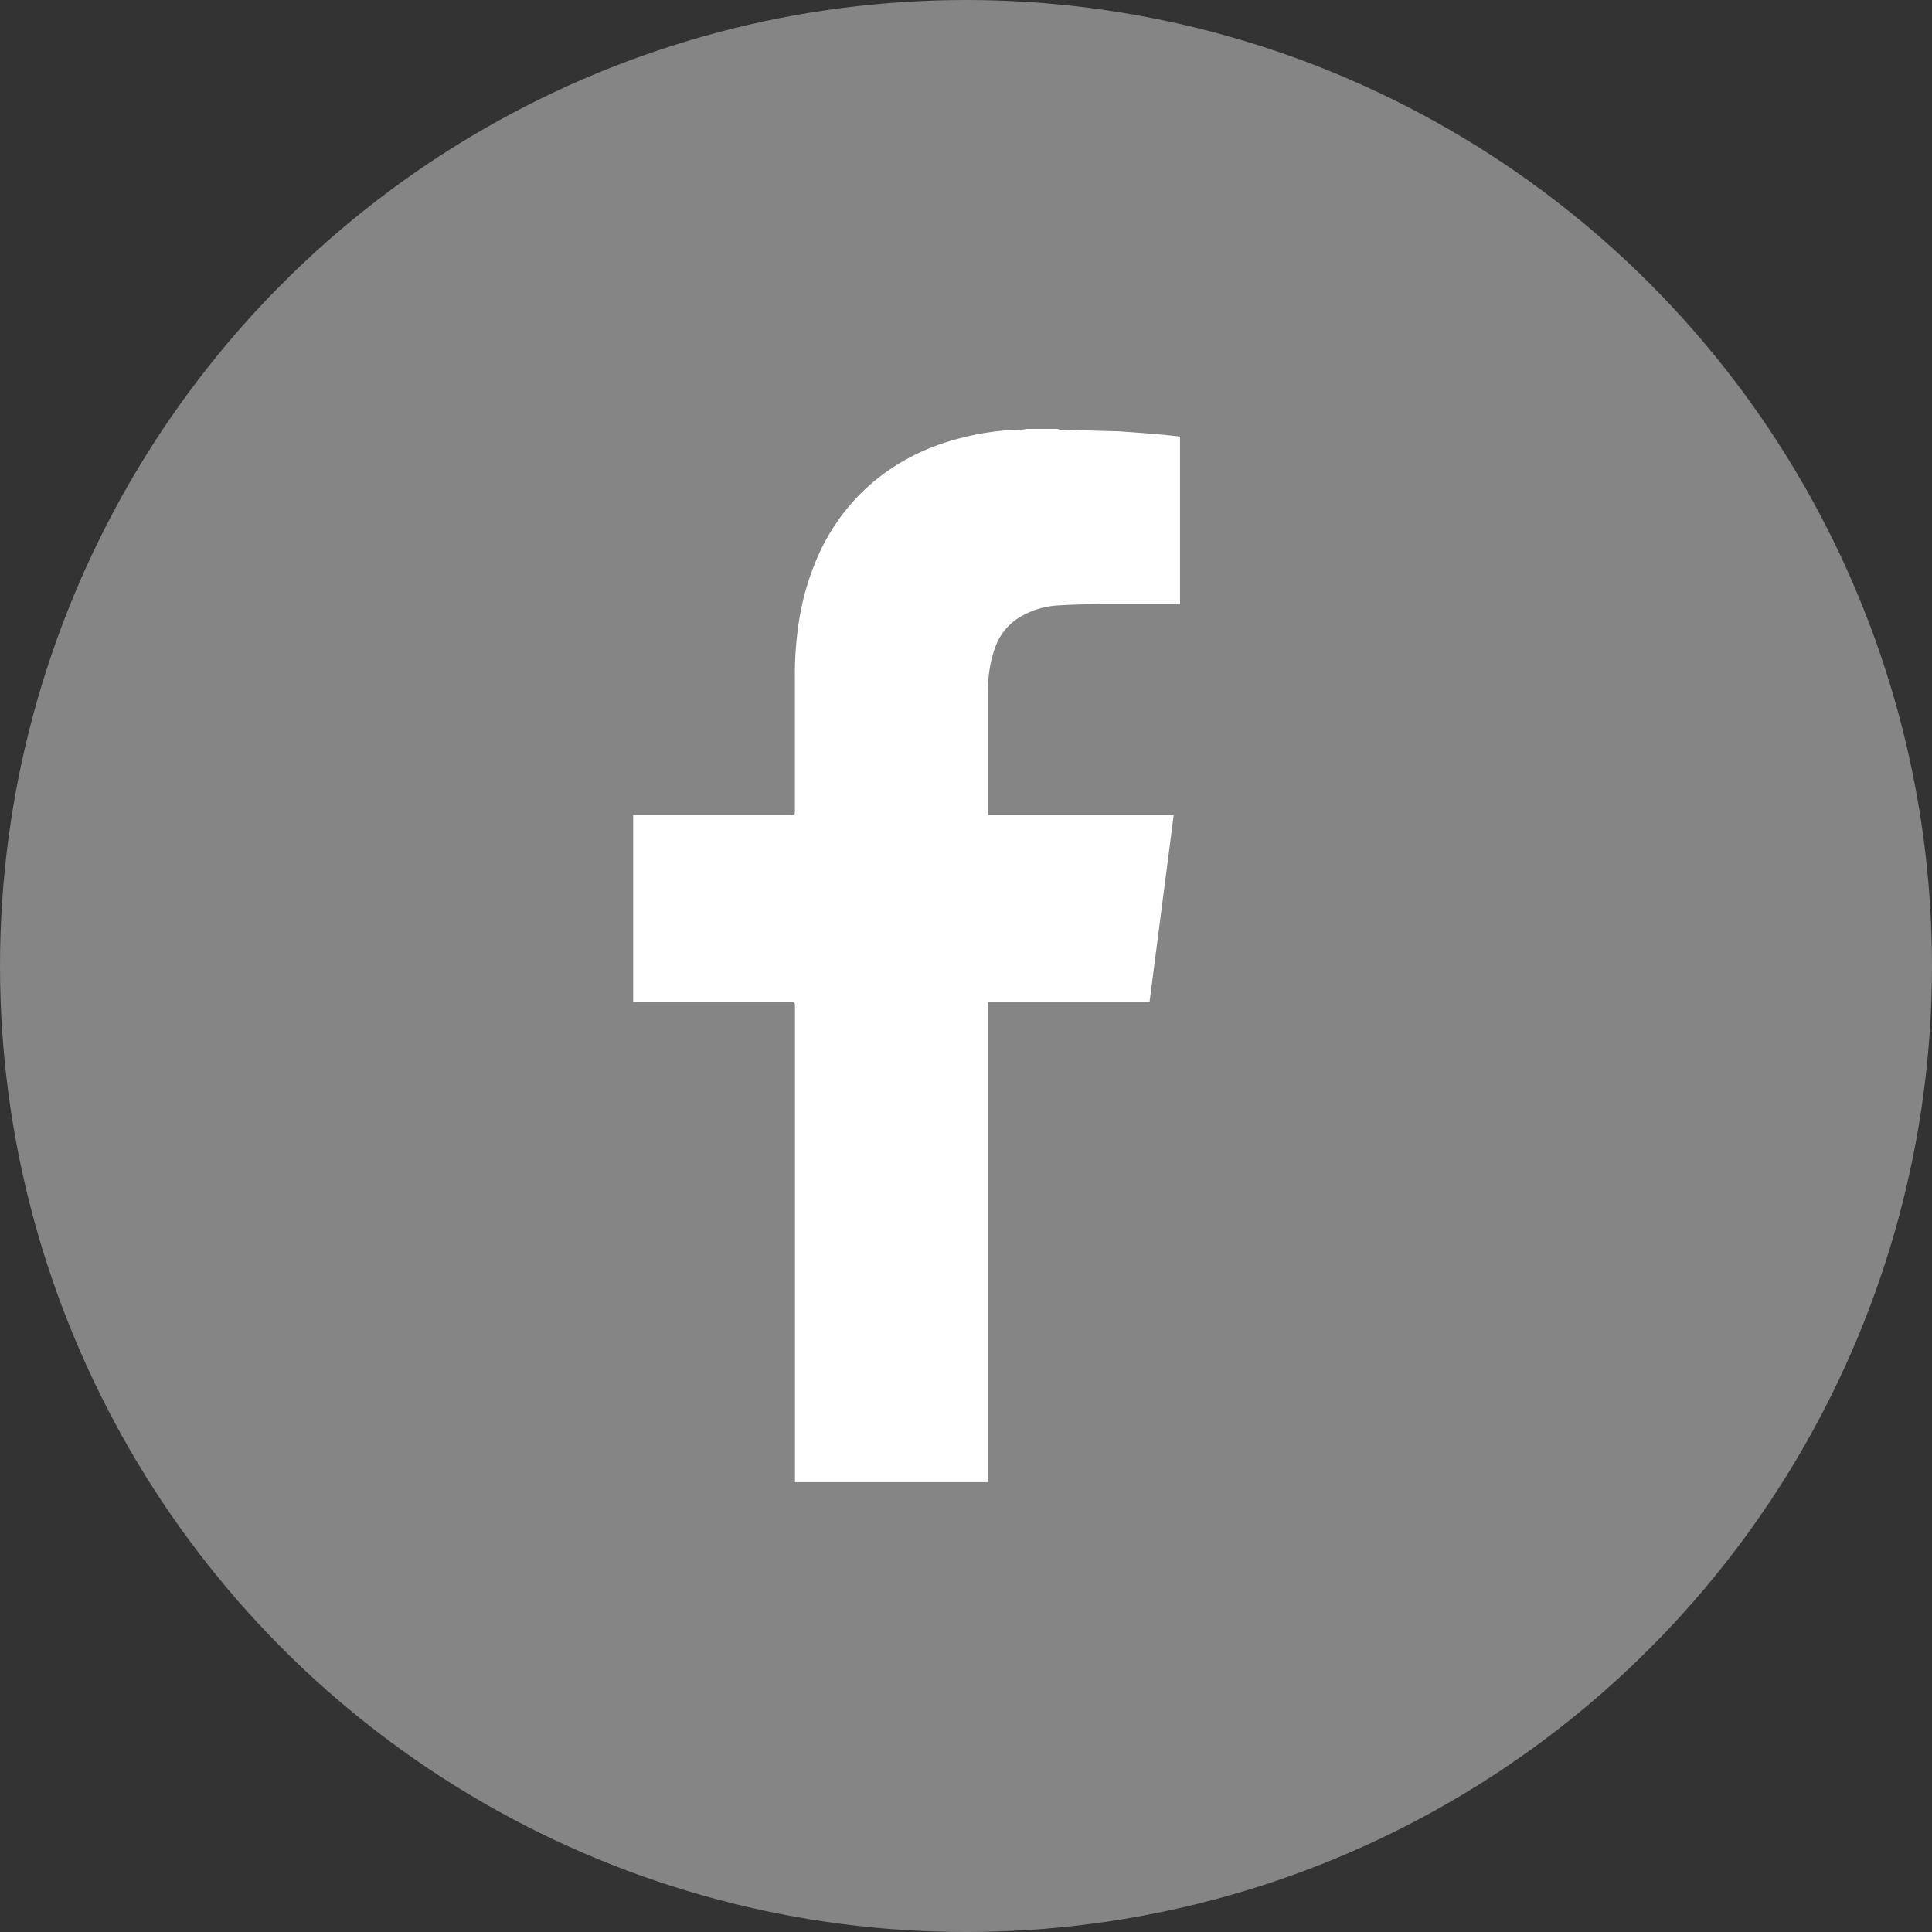 <svg id="구성_요소_67_269" data-name="구성 요소 67 – 269" xmlns="http://www.w3.org/2000/svg" width="30" height="30" viewBox="0 0 30 30">
  <rect x="0" y="0" width="30" height="30" fill="#333333" stroke="none"/>
  <circle id="타원_35" data-name="타원 35" cx="15" cy="15" r="15" fill="#858585"/>
  <path id="패스_197" data-name="패스 197" d="M-2297.189,2997h.478a.16.16,0,0,0,.042.012l.842.024c.069,0,.137.006.206.011.177.013.355.026.532.042.094.008.188.02.283.031v2.6h-.066c-.372,0-.743,0-1.115,0-.242,0-.484.007-.725.022a1.288,1.288,0,0,0-.556.166.894.894,0,0,0-.394.447,1.892,1.892,0,0,0-.123.735c0,.616,0,1.231,0,1.847v.061h2.881l-.375,2.9h-2.506v.063q0,.287,0,.573,0,3.06,0,6.121c0,.233,0,.467,0,.7h-3c0-.012,0-.024,0-.037q0-3.68,0-7.36c0-.053-.017-.064-.067-.064q-1.189,0-2.379,0h-.066v-2.9h2.436c.075,0,.075,0,.075-.074q0-1.036,0-2.071a5.354,5.354,0,0,1,.054-.8,4.042,4.042,0,0,1,.319-1.106,3.181,3.181,0,0,1,.76-1.046,3.313,3.313,0,0,1,1.249-.7,4.133,4.133,0,0,1,1.158-.187A.223.223,0,0,0-2297.189,2997Z" transform="translate(2313.129 -2990.34)" fill="#fff"/>
</svg>
